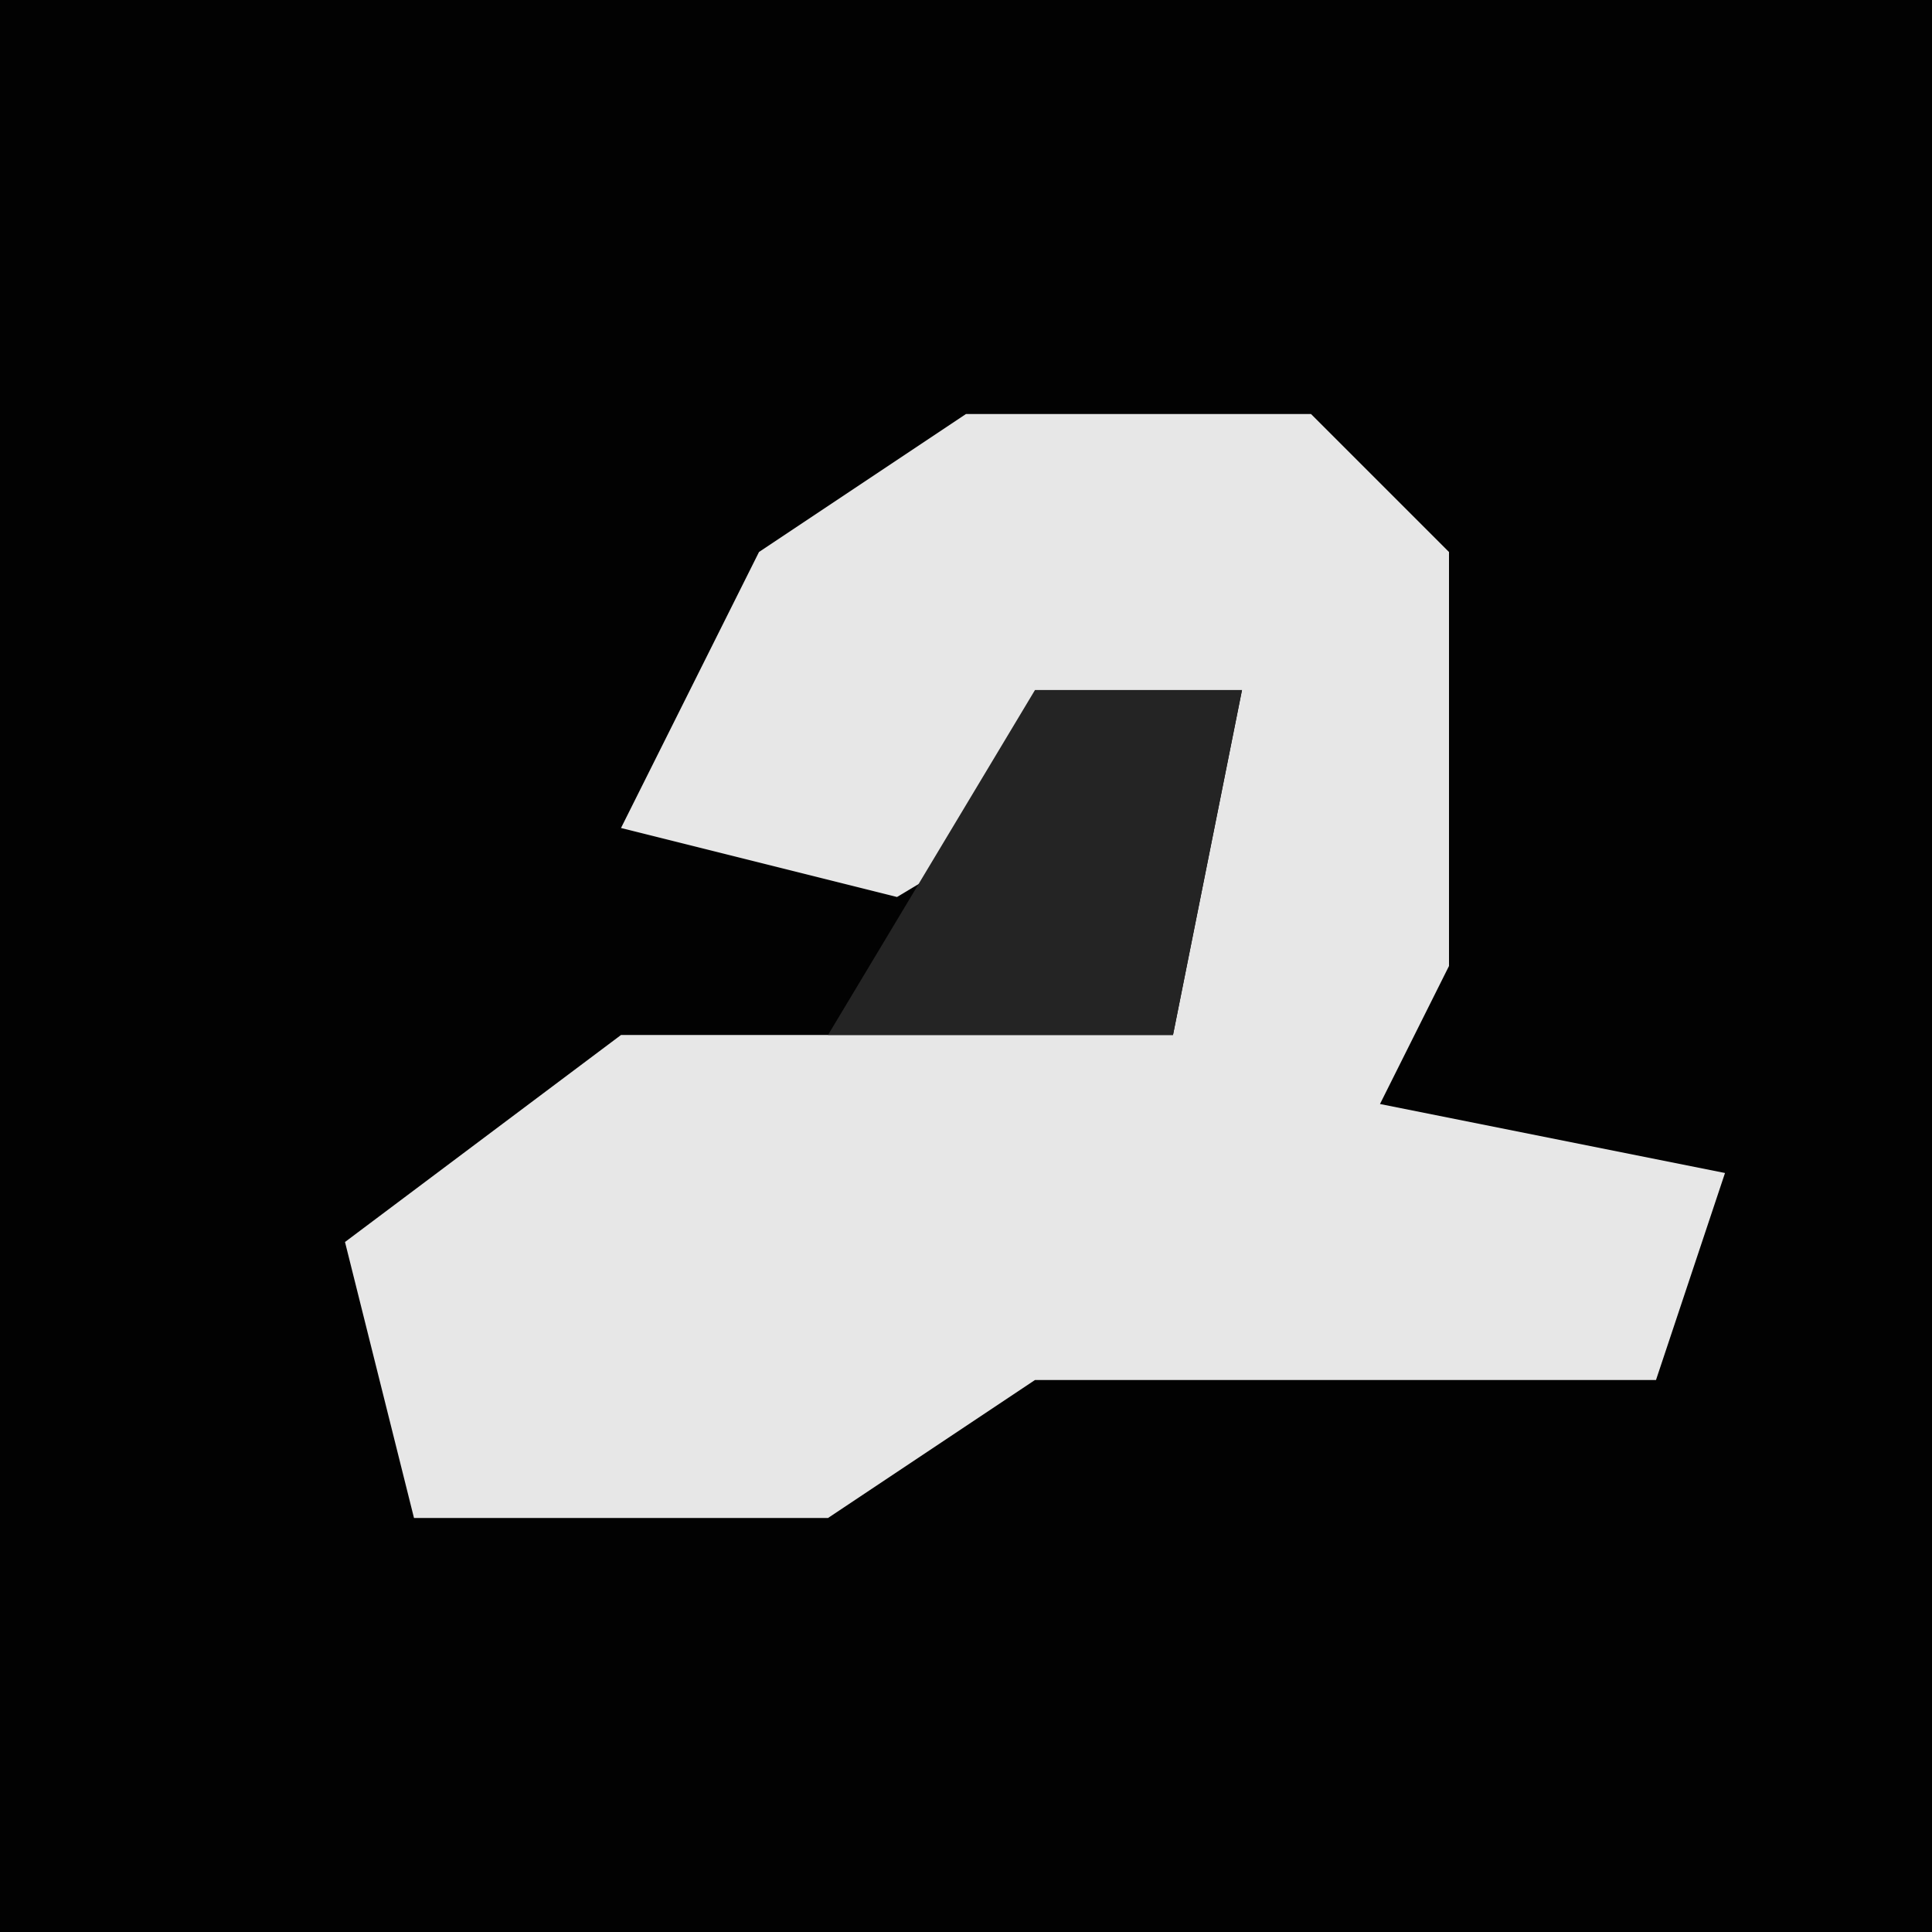 <?xml version="1.0" encoding="UTF-8"?>
<svg version="1.1" xmlns="http://www.w3.org/2000/svg" width="28" height="28">
<path d="M0,0 L28,0 L28,28 L0,28 Z " fill="#020202" transform="translate(0,0)"/>
<path d="M0,0 L5,0 L7,2 L7,8 L6,10 L11,11 L10,14 L1,14 L-2,16 L-8,16 L-9,12 L-5,9 L3,9 L4,4 L-1,7 L-5,6 L-3,2 Z " fill="#E7E7E7" transform="translate(14,6)"/>
<path d="M0,0 L3,0 L2,5 L-3,5 Z " fill="#242424" transform="translate(15,10)"/>
</svg>
